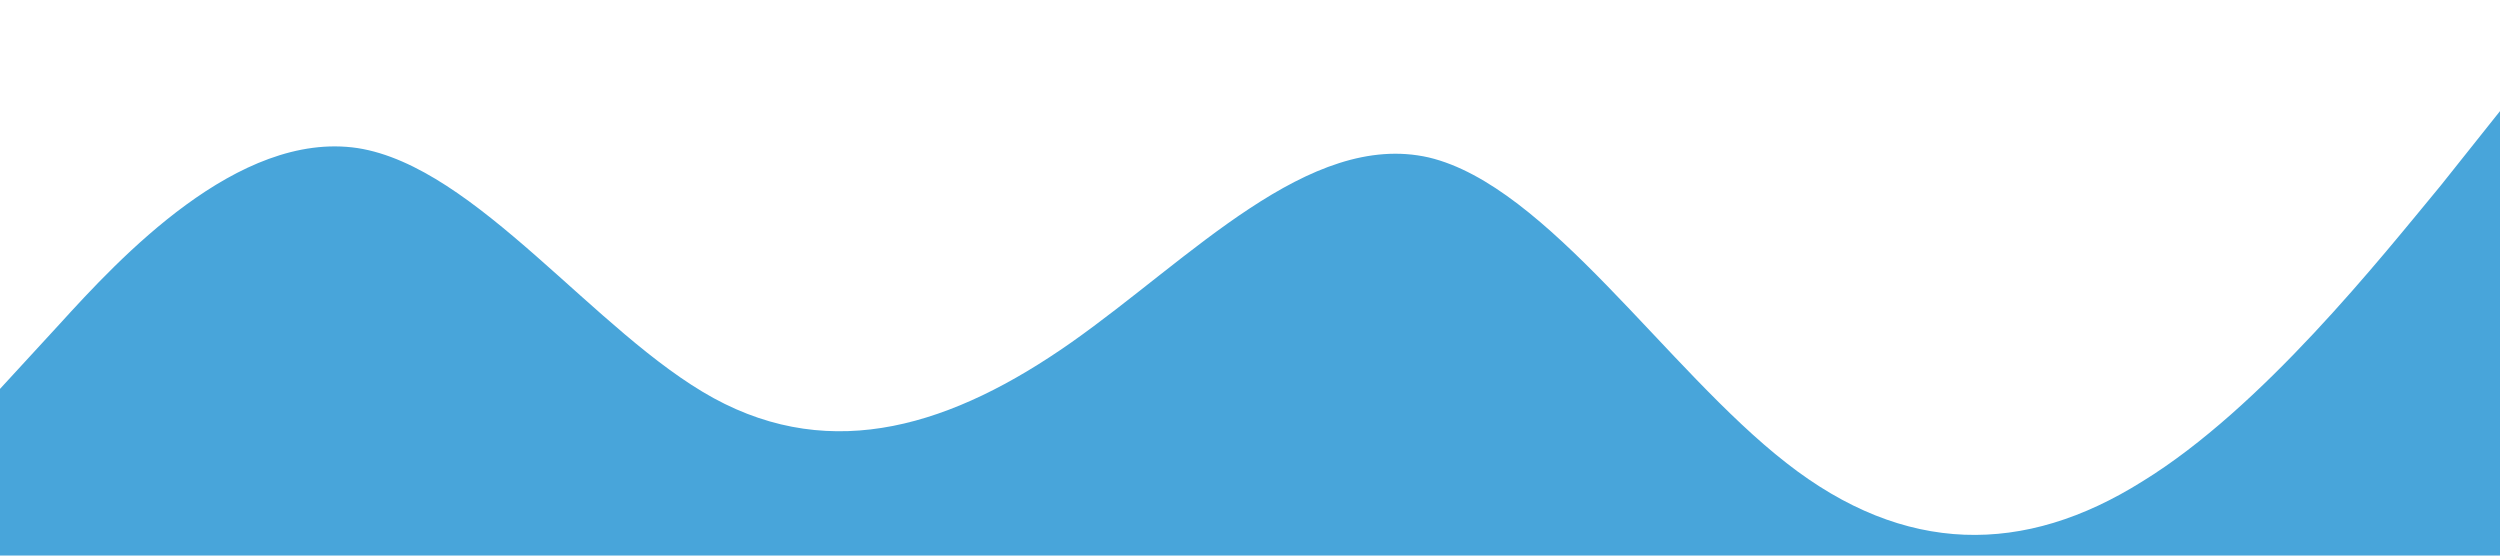 <svg xmlns="http://www.w3.org/2000/svg" viewBox="0 0 1440 320"><path fill="#48A5DA" fill-opacity="1" d="M0,224L34.3,186.7C68.6,149,137,75,206,85.3C274.3,96,343,192,411,229.3C480,267,549,245,617,197.3C685.7,149,754,75,823,90.7C891.4,107,960,213,1029,266.7C1097.1,320,1166,320,1234,277.3C1302.9,235,1371,149,1406,106.7L1440,64L1440,320L1405.7,320C1371.4,320,1303,320,1234,320C1165.7,320,1097,320,1029,320C960,320,891,320,823,320C754.3,320,686,320,617,320C548.6,320,480,320,411,320C342.9,320,274,320,206,320C137.1,320,69,320,34,320L0,320Z"></path></svg>

